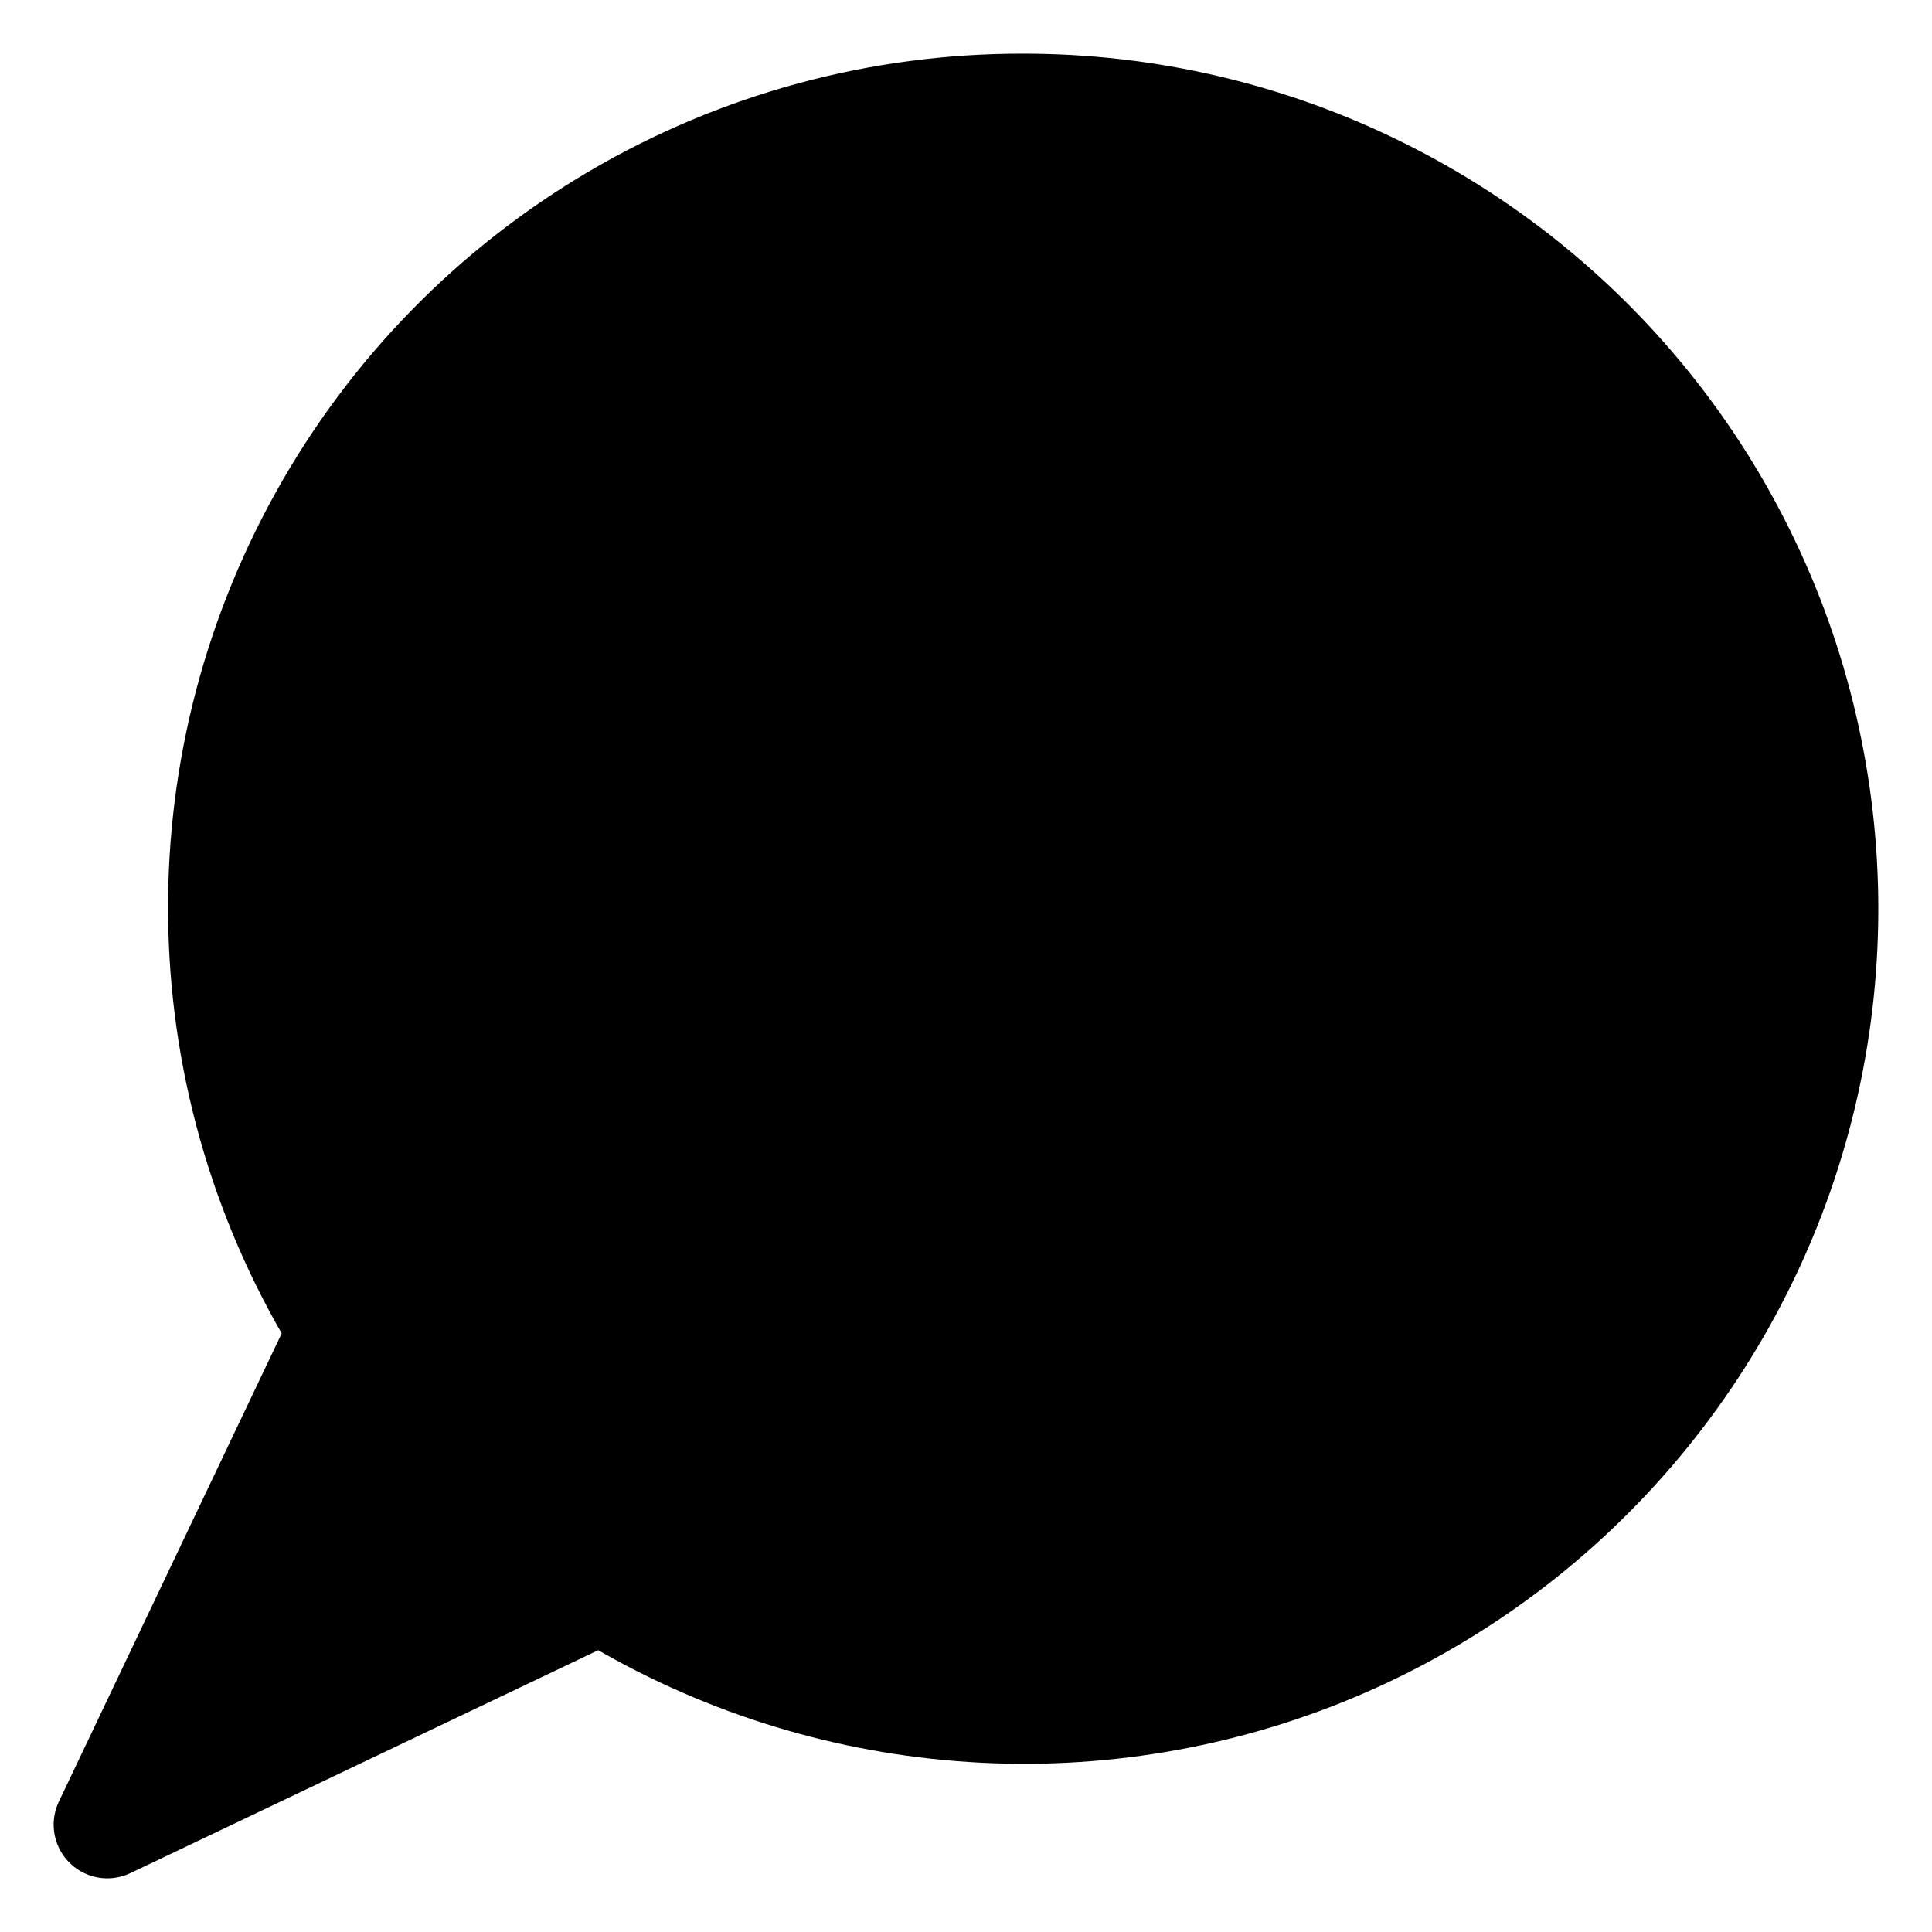 <svg width="18" height="18" viewBox="0 0 18 18" fill="currentColor" xmlns="http://www.w3.org/2000/svg">
<path d="M9.526 1C8.197 0.998 6.891 1.352 5.744 2.026C4.598 2.699 3.652 3.668 3.006 4.831C2.359 5.993 2.035 7.308 2.068 8.638C2.1 9.969 2.488 11.266 3.191 12.396L1 17L5.6 14.808C6.581 15.418 7.69 15.792 8.84 15.9C9.991 16.009 11.15 15.848 12.228 15.432C13.305 15.015 14.272 14.354 15.05 13.5C15.829 12.646 16.399 11.623 16.715 10.511C17.031 9.399 17.085 8.228 16.872 7.092C16.66 5.956 16.186 4.884 15.489 3.962C14.792 3.04 13.891 2.293 12.856 1.779C11.822 1.265 10.682 0.998 9.526 1Z" fill="currentColor"/>
<path d="M9.526 1C8.197 0.998 6.891 1.352 5.744 2.026C4.598 2.699 3.652 3.668 3.006 4.831C2.359 5.993 2.035 7.308 2.068 8.638C2.1 9.969 2.488 11.266 3.191 12.396L1 17L5.6 14.808C6.581 15.418 7.69 15.792 8.84 15.9C9.991 16.009 11.15 15.848 12.228 15.432C13.305 15.015 14.272 14.354 15.05 13.5C15.829 12.646 16.399 11.623 16.715 10.511C17.031 9.399 17.085 8.228 16.872 7.092C16.66 5.956 16.186 4.884 15.489 3.962C14.792 3.04 13.891 2.293 12.856 1.779C11.822 1.265 10.682 0.998 9.526 1Z" fill="currentColor"/>
<path d="M6.432 7.1H13.411M5.358 10.323H12.337M9.384 4.413L6.7 12.473M12.069 4.413L9.384 12.473M9.526 1C8.197 0.998 6.891 1.352 5.744 2.026C4.598 2.699 3.652 3.668 3.006 4.831C2.359 5.993 2.035 7.308 2.068 8.638C2.1 9.969 2.488 11.266 3.191 12.396L1 17L5.6 14.808C6.581 15.418 7.69 15.792 8.84 15.9C9.991 16.009 11.15 15.848 12.228 15.432C13.305 15.015 14.272 14.354 15.05 13.5C15.829 12.646 16.399 11.623 16.715 10.511C17.031 9.399 17.085 8.228 16.872 7.092C16.66 5.956 16.186 4.884 15.489 3.962C14.792 3.04 13.891 2.293 12.856 1.779C11.822 1.265 10.682 0.998 9.526 1Z" stroke="currentColor" stroke-linecap="round" stroke-linejoin="round" vector-effect="non-scaling-stroke"/>
</svg>
